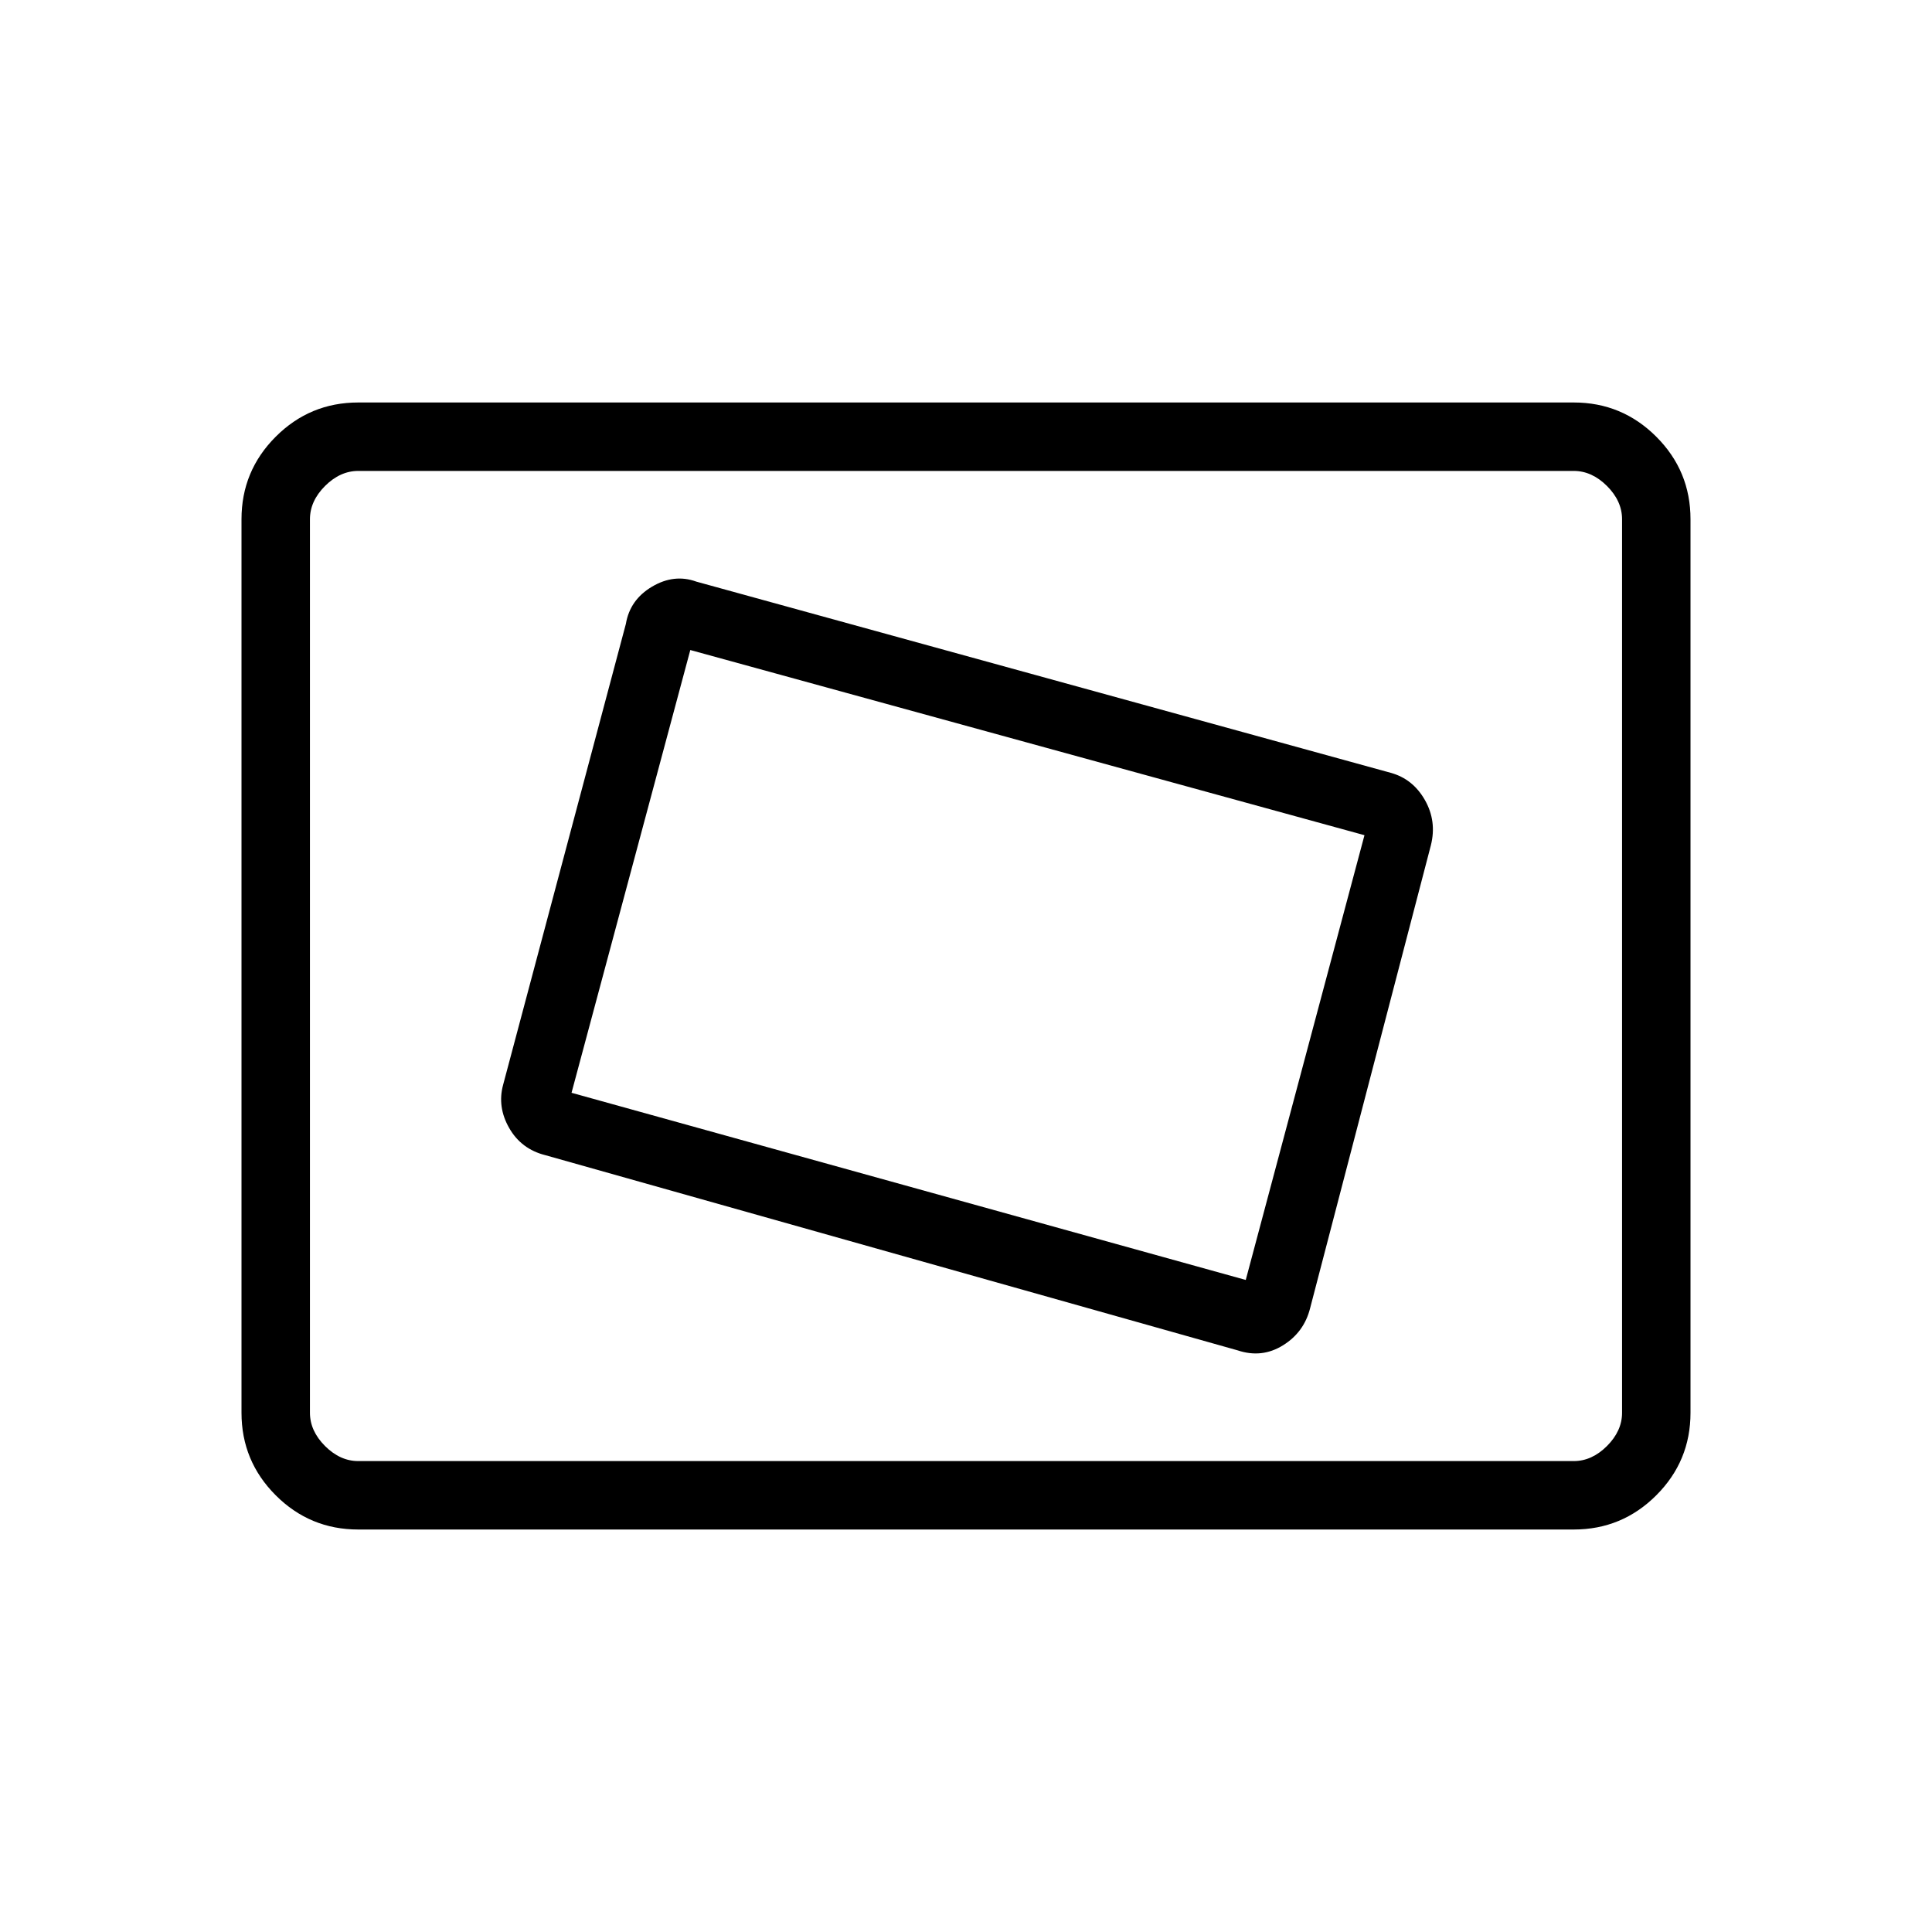 <svg xmlns="http://www.w3.org/2000/svg" height="40" width="40"><path d="M25.625 27.958q.5.167.937-.104.438-.271.563-.771l2.5-9.583q.125-.5-.125-.938-.25-.437-.708-.562l-14.375-3.958q-.459-.167-.917.104t-.542.771l-2.541 9.541q-.125.459.125.896.25.438.75.563Zm.167-1.458-13.959-3.875 2.459-9.167 13.958 3.834ZM7.417 31.667q-1 0-1.709-.709Q5 30.25 5 29.25v-18.5q0-1 .708-1.708.709-.709 1.709-.709h25.166q1 0 1.709.709Q35 9.75 35 10.75v18.5q0 1-.708 1.708-.709.709-1.709.709Zm-1-1.417V9.75v20.5Zm1 0h25.166q.375 0 .688-.312.312-.313.312-.688v-18.5q0-.375-.312-.688-.313-.312-.688-.312H7.417q-.375 0-.688.312-.312.313-.312.688v18.5q0 .375.312.688.313.312.688.312Z"/></svg>